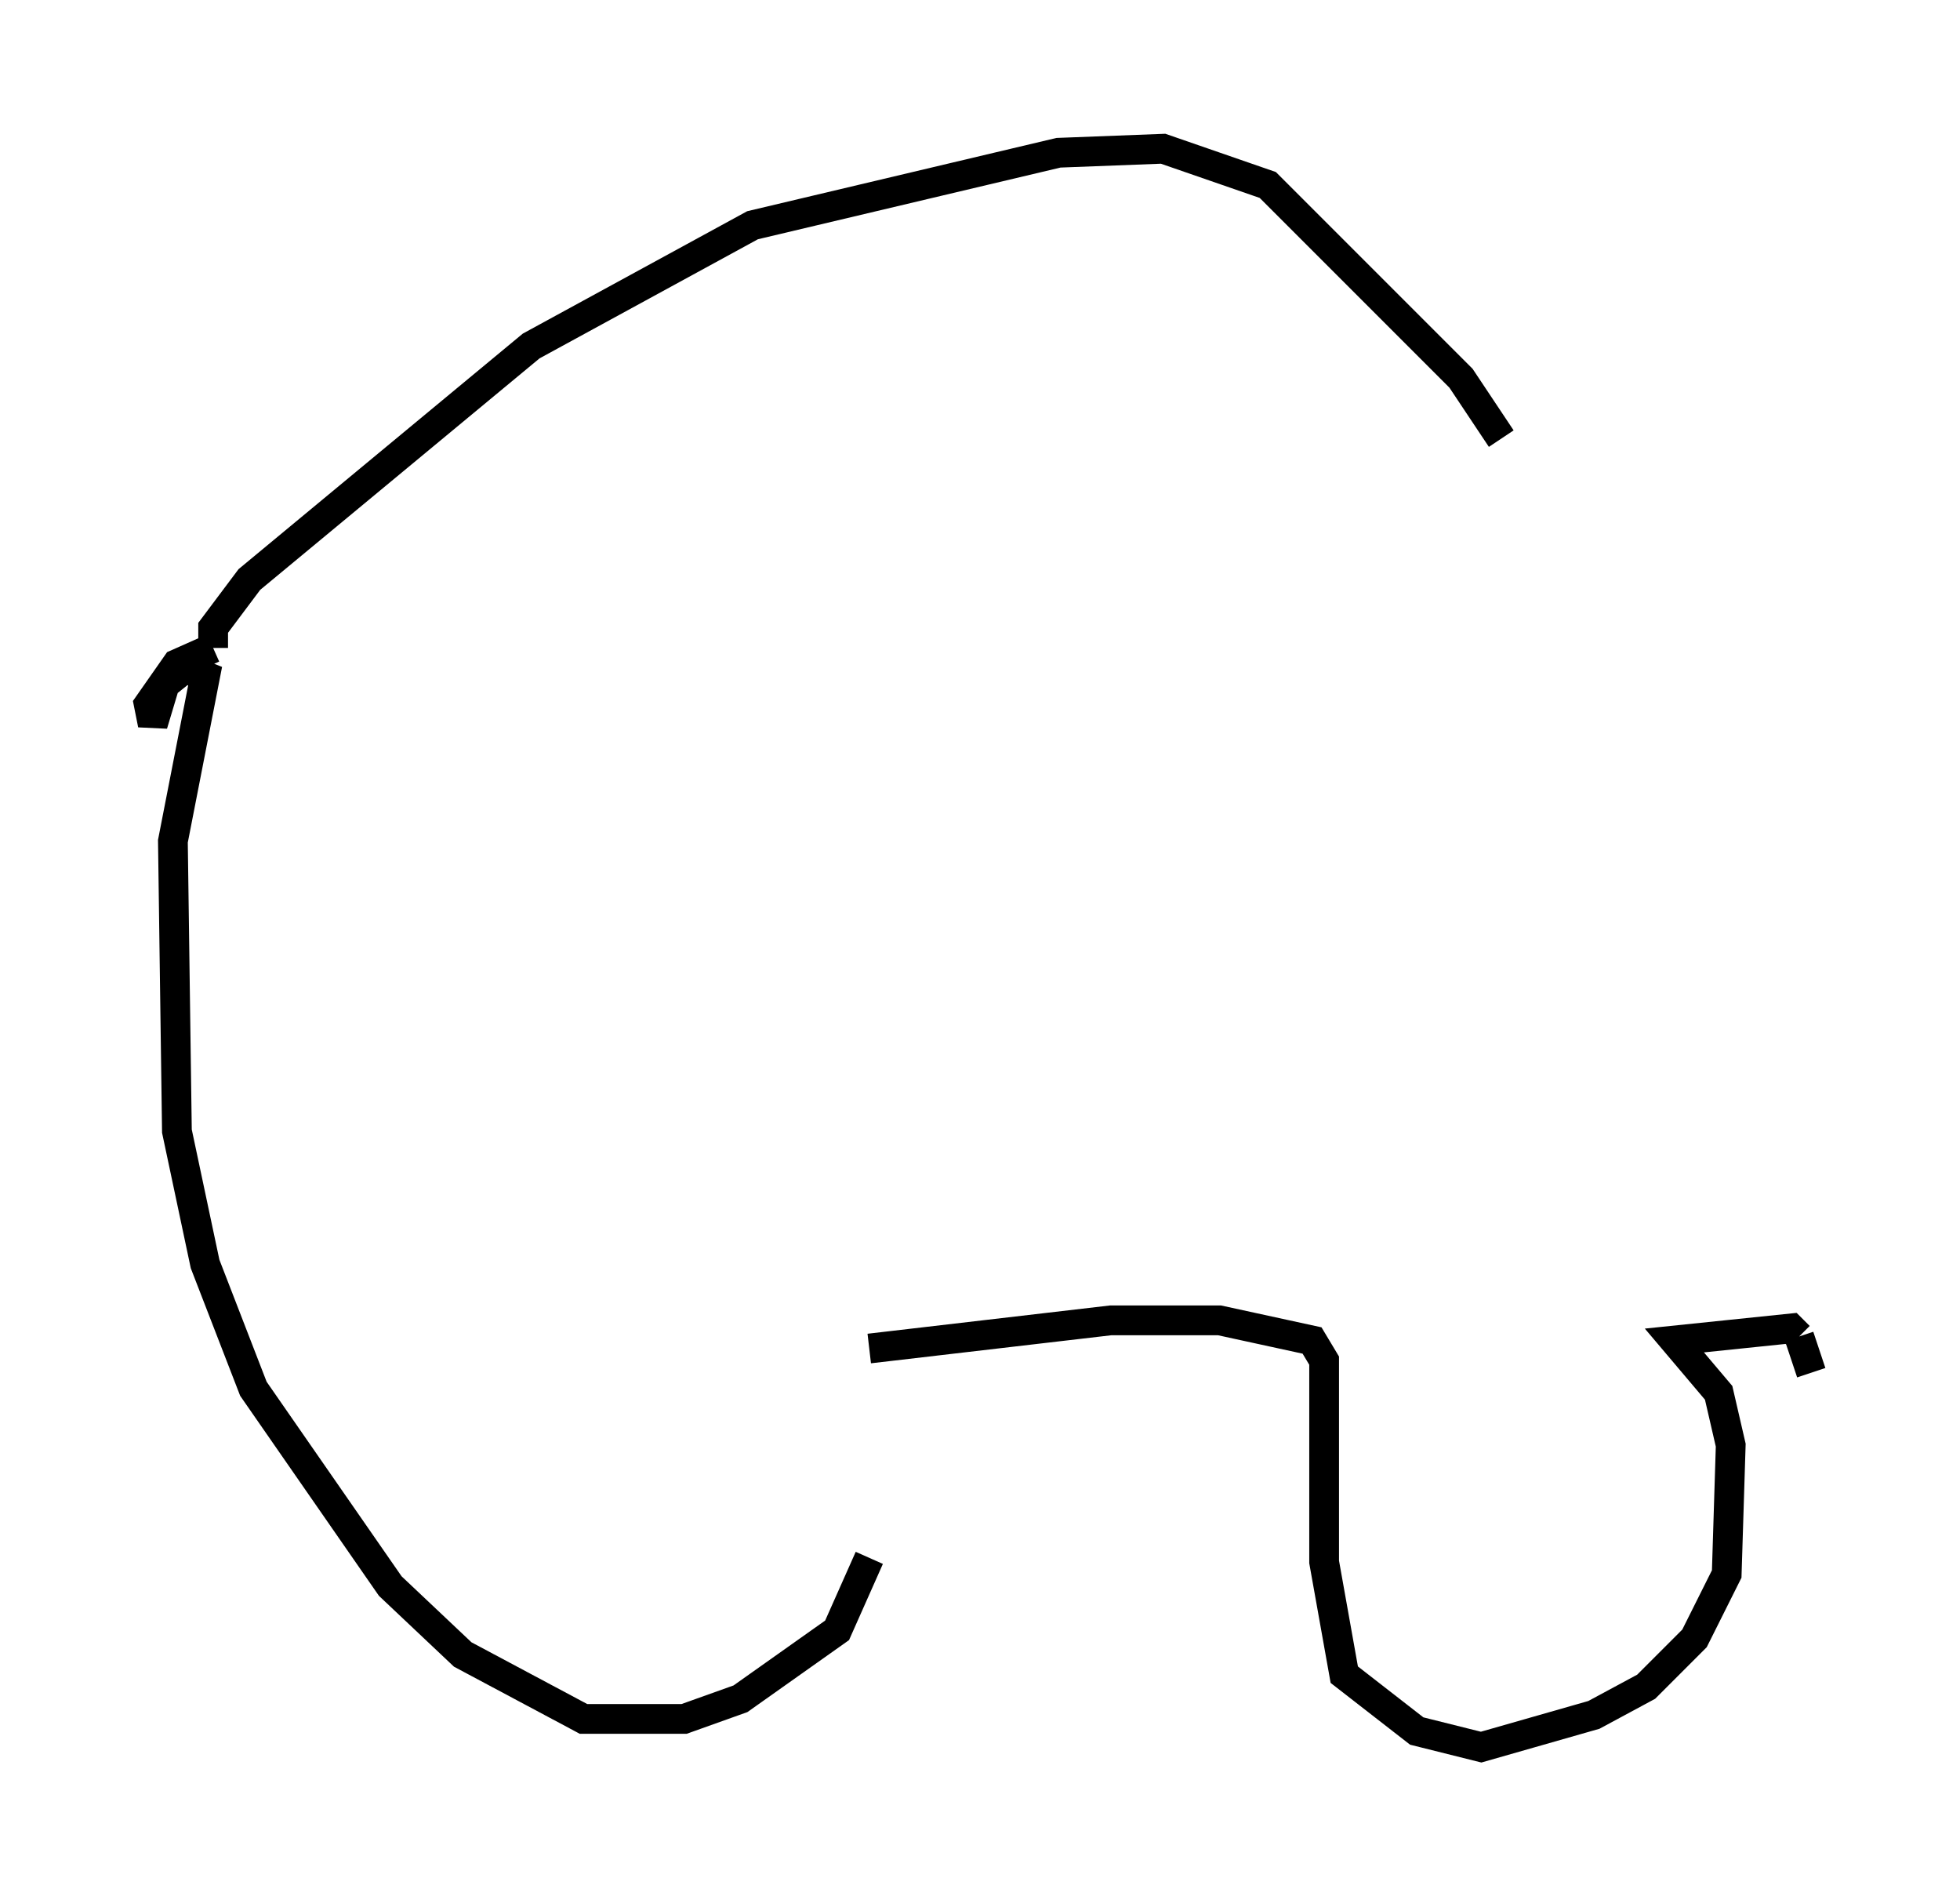 <?xml version="1.0" encoding="utf-8" ?>
<svg baseProfile="full" height="63.721" version="1.1" width="65.886" xmlns="http://www.w3.org/2000/svg" xmlns:ev="http://www.w3.org/2001/xml-events" xmlns:xlink="http://www.w3.org/1999/xlink"><defs /><rect fill="white" height="63.721" width="65.886" x="0" y="0" /><path d="M29.222, 45.324 m0.0, 7.036 l-1.083, 2.436 -3.248, 2.3 l-1.894, 0.677 -3.383, 0.0 l-4.059, -2.165 -2.436, -2.3 l-4.601, -6.631 -1.624, -4.195 l-0.947, -4.465 -0.135, -9.743 l1.083, -5.548 -0.677, -0.271 l-0.677, 0.541 -0.406, 1.353 l-0.135, -0.677 0.947, -1.353 l1.218, -0.541 m0.0, 0.0 l0.0, -0.677 1.218, -1.624 l9.472, -7.848 7.442, -4.059 l10.284, -2.436 3.518, -0.135 l3.518, 1.218 6.495, 6.495 l1.353, 2.03 m-21.245, 30.582 l8.119, -0.947 3.654, 0.0 l3.112, 0.677 0.406, 0.677 l0.0, 6.766 0.677, 3.789 l2.436, 1.894 2.165, 0.541 l3.789, -1.083 1.759, -0.947 l1.624, -1.624 1.083, -2.165 l0.135, -4.33 -0.406, -1.759 l-1.488, -1.759 3.924, -0.406 l0.271, 0.271 m0.0, 0.0 l0.406, 1.218 " fill="none" stroke="black" stroke-width="1" /></svg>